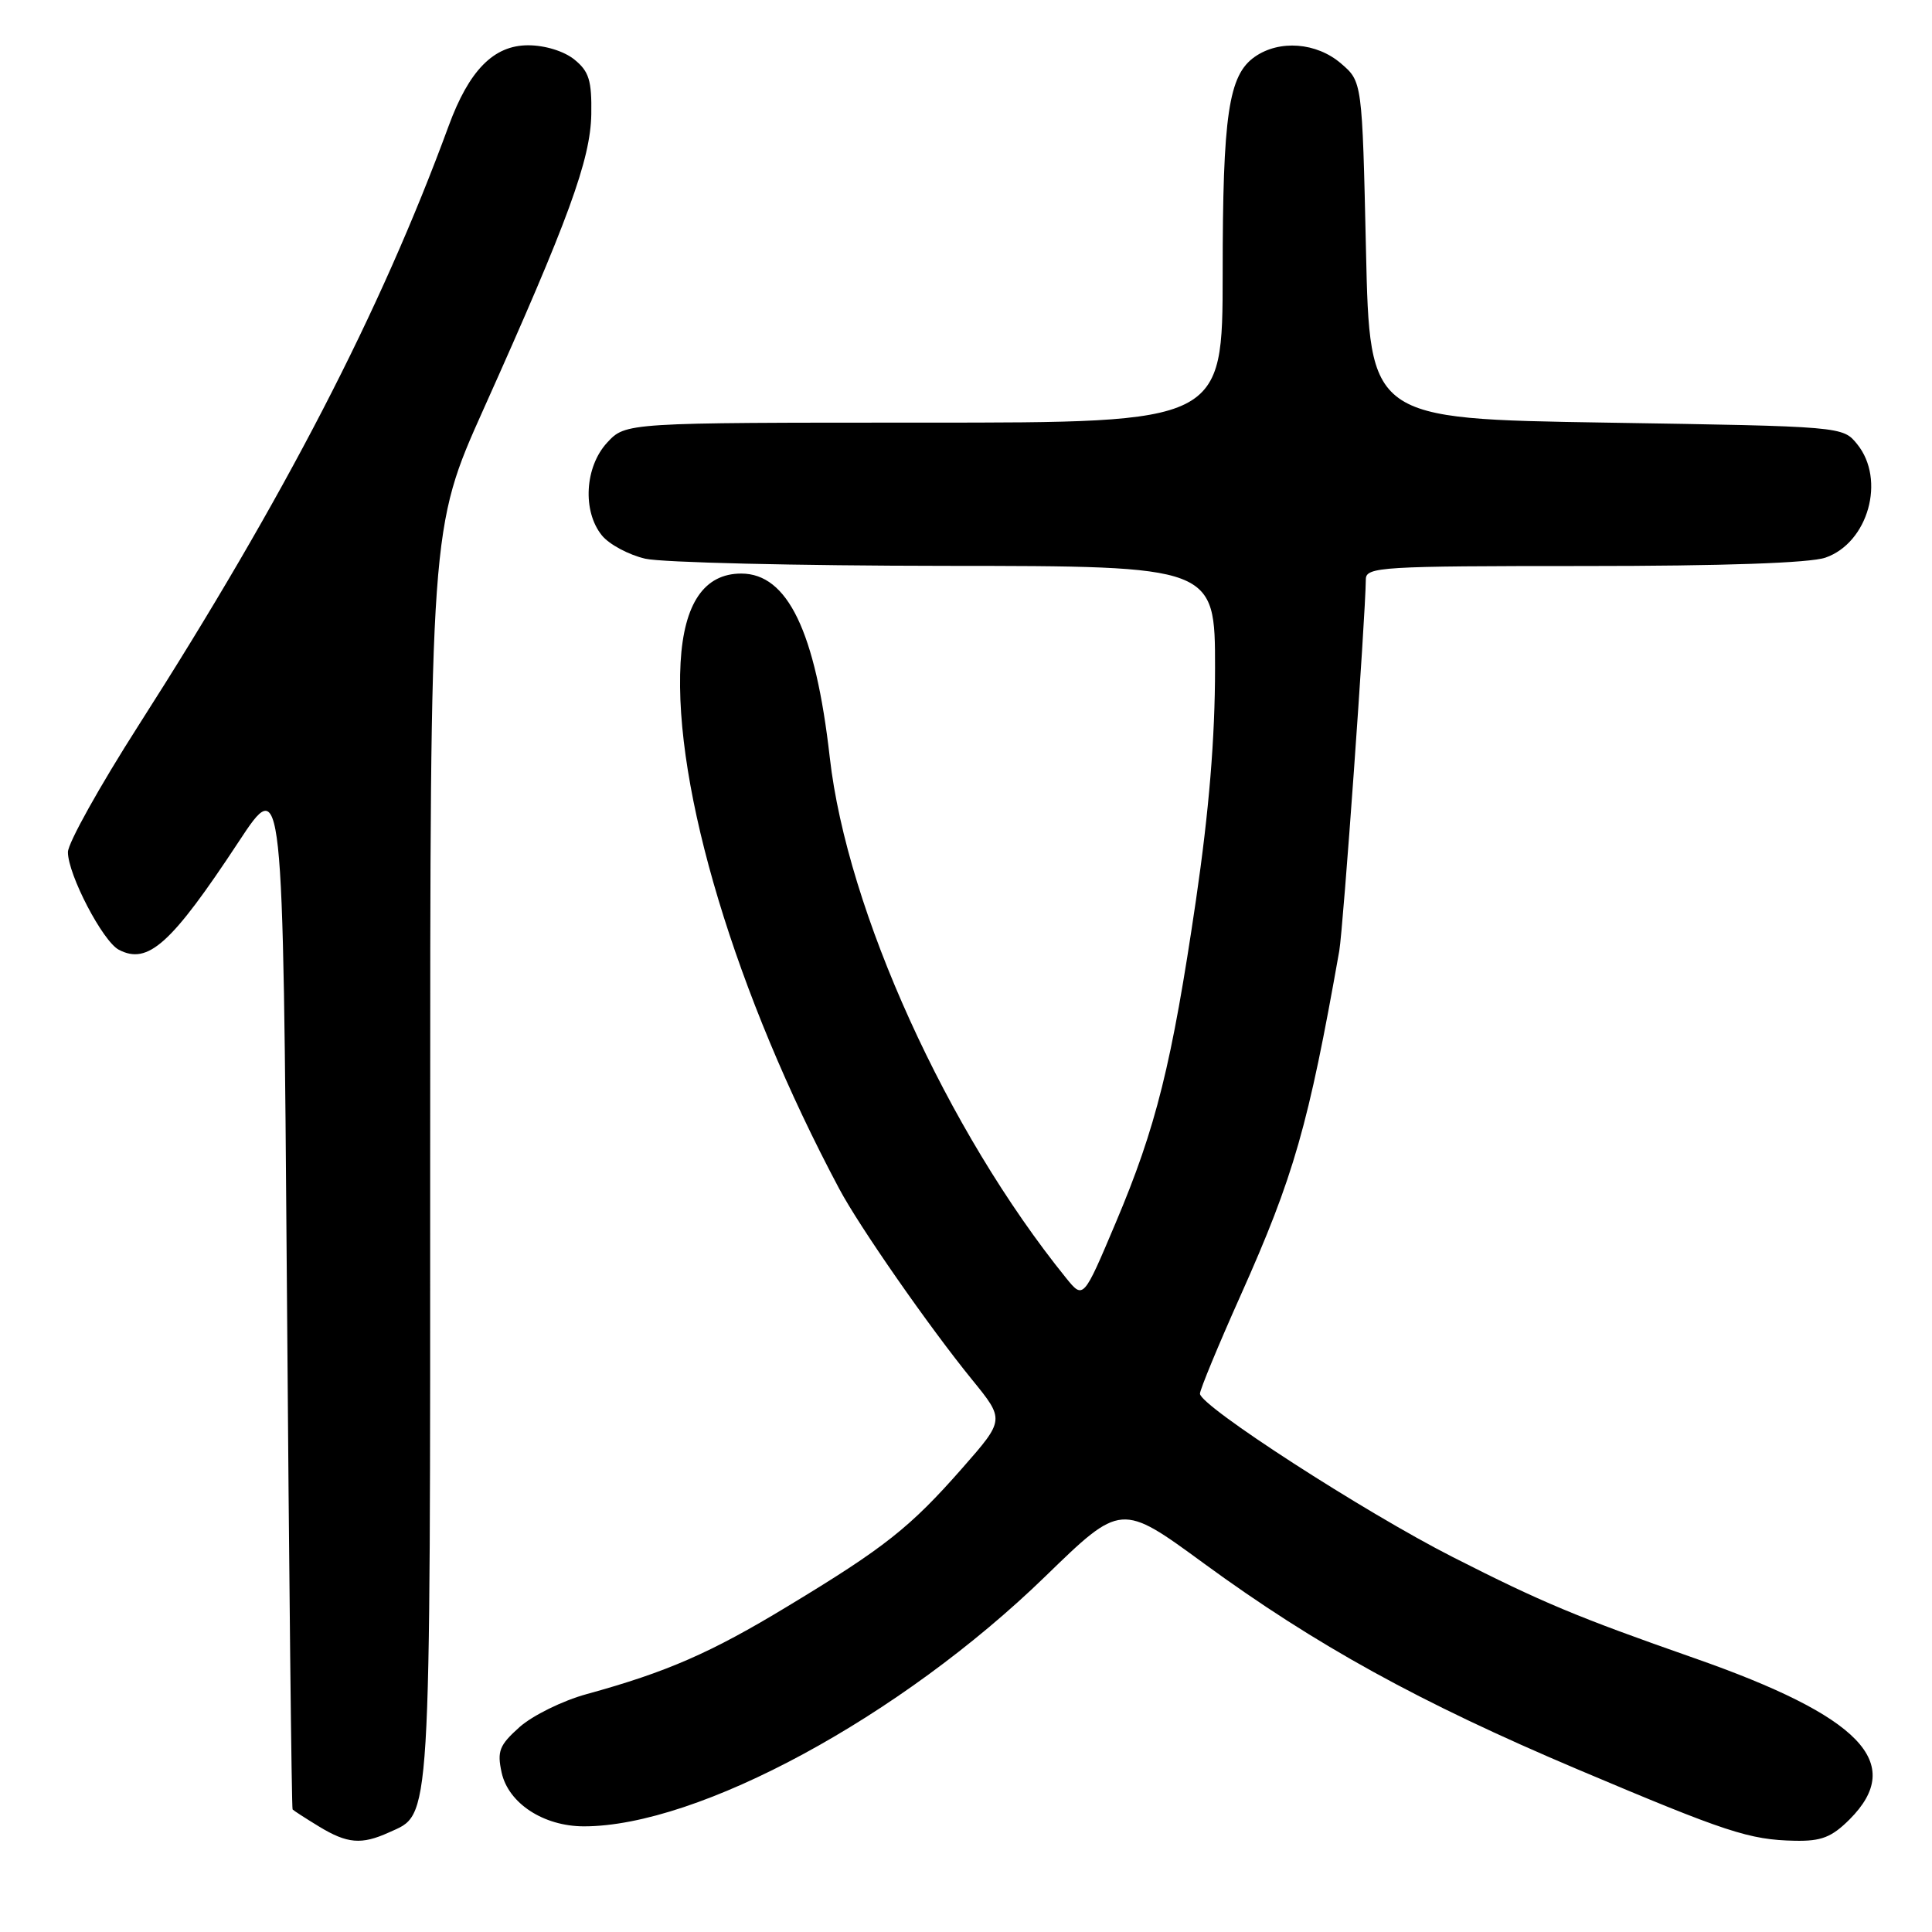 <?xml version="1.0" encoding="UTF-8" standalone="no"?>
<!DOCTYPE svg PUBLIC "-//W3C//DTD SVG 1.1//EN" "http://www.w3.org/Graphics/SVG/1.1/DTD/svg11.dtd" >
<svg xmlns="http://www.w3.org/2000/svg" xmlns:xlink="http://www.w3.org/1999/xlink" version="1.1" viewBox="0 0 256 256">
 <g >
 <path fill="currentColor"
d=" M 51.53 242.81 C 57.18 240.23 57.00 243.23 57.00 153.04 C 57.00 69.99 57.00 69.99 64.06 54.24 C 75.34 29.12 78.24 21.16 78.35 15.14 C 78.42 10.66 78.05 9.46 76.11 7.89 C 74.74 6.78 72.21 6.00 69.98 6.00 C 65.41 6.00 62.15 9.32 59.44 16.71 C 50.43 41.26 37.69 65.89 18.35 96.13 C 13.21 104.17 9.00 111.72 9.00 112.91 C 9.00 115.88 13.61 124.73 15.75 125.85 C 19.61 127.87 22.69 125.10 31.61 111.56 C 37.50 102.61 37.50 102.61 38.02 171.06 C 38.30 208.70 38.64 239.62 38.77 239.76 C 38.90 239.91 40.46 240.92 42.25 242.01 C 46.01 244.30 47.89 244.46 51.53 242.81 Z  M 245.08 241.08 C 252.54 233.61 246.58 227.43 224.45 219.69 C 208.94 214.26 204.30 212.32 192.50 206.32 C 180.81 200.38 159.00 186.29 159.00 184.67 C 159.00 184.14 161.43 178.26 164.41 171.60 C 171.45 155.84 173.37 149.15 177.46 126.00 C 177.98 123.03 180.92 82.01 180.98 76.75 C 181.00 75.12 183.05 75.00 209.85 75.00 C 228.39 75.00 239.84 74.60 241.88 73.89 C 247.55 71.92 249.89 63.56 246.09 58.86 C 244.18 56.50 244.18 56.50 212.84 56.00 C 181.50 55.50 181.50 55.50 181.00 33.16 C 180.50 10.82 180.50 10.82 177.69 8.41 C 174.45 5.62 169.53 5.24 166.26 7.53 C 162.79 9.96 162.01 15.19 162.01 36.25 C 162.00 56.00 162.00 56.00 122.45 56.00 C 82.90 56.00 82.90 56.00 80.45 58.65 C 77.49 61.85 77.15 67.73 79.75 70.94 C 80.71 72.13 83.30 73.52 85.50 74.03 C 87.70 74.54 105.59 74.96 125.25 74.98 C 161.00 75.00 161.00 75.00 161.00 88.53 C 161.00 97.81 160.20 107.47 158.47 119.28 C 155.27 141.02 153.19 149.37 147.83 162.04 C 143.55 172.17 143.55 172.17 141.26 169.34 C 125.50 149.85 112.25 120.67 109.95 100.37 C 108.06 83.68 104.36 76.00 98.22 76.00 C 93.32 76.00 90.62 79.96 90.18 87.80 C 89.25 104.42 97.49 131.76 111.19 157.50 C 113.86 162.53 123.12 175.83 128.81 182.82 C 133.13 188.13 133.13 188.13 127.53 194.51 C 120.62 202.38 117.23 205.07 104.37 212.84 C 94.18 219.02 88.35 221.56 77.73 224.48 C 74.55 225.35 70.56 227.32 68.85 228.84 C 66.16 231.25 65.85 232.03 66.47 234.88 C 67.37 238.95 72.02 241.99 77.36 242.00 C 92.54 242.01 119.36 227.48 138.52 208.87 C 148.55 199.13 148.55 199.13 159.52 207.16 C 174.34 217.99 188.10 225.58 209.00 234.43 C 228.81 242.81 231.76 243.78 237.83 243.91 C 241.34 243.98 242.70 243.45 245.08 241.08 Z "/>
</g>
</svg>
